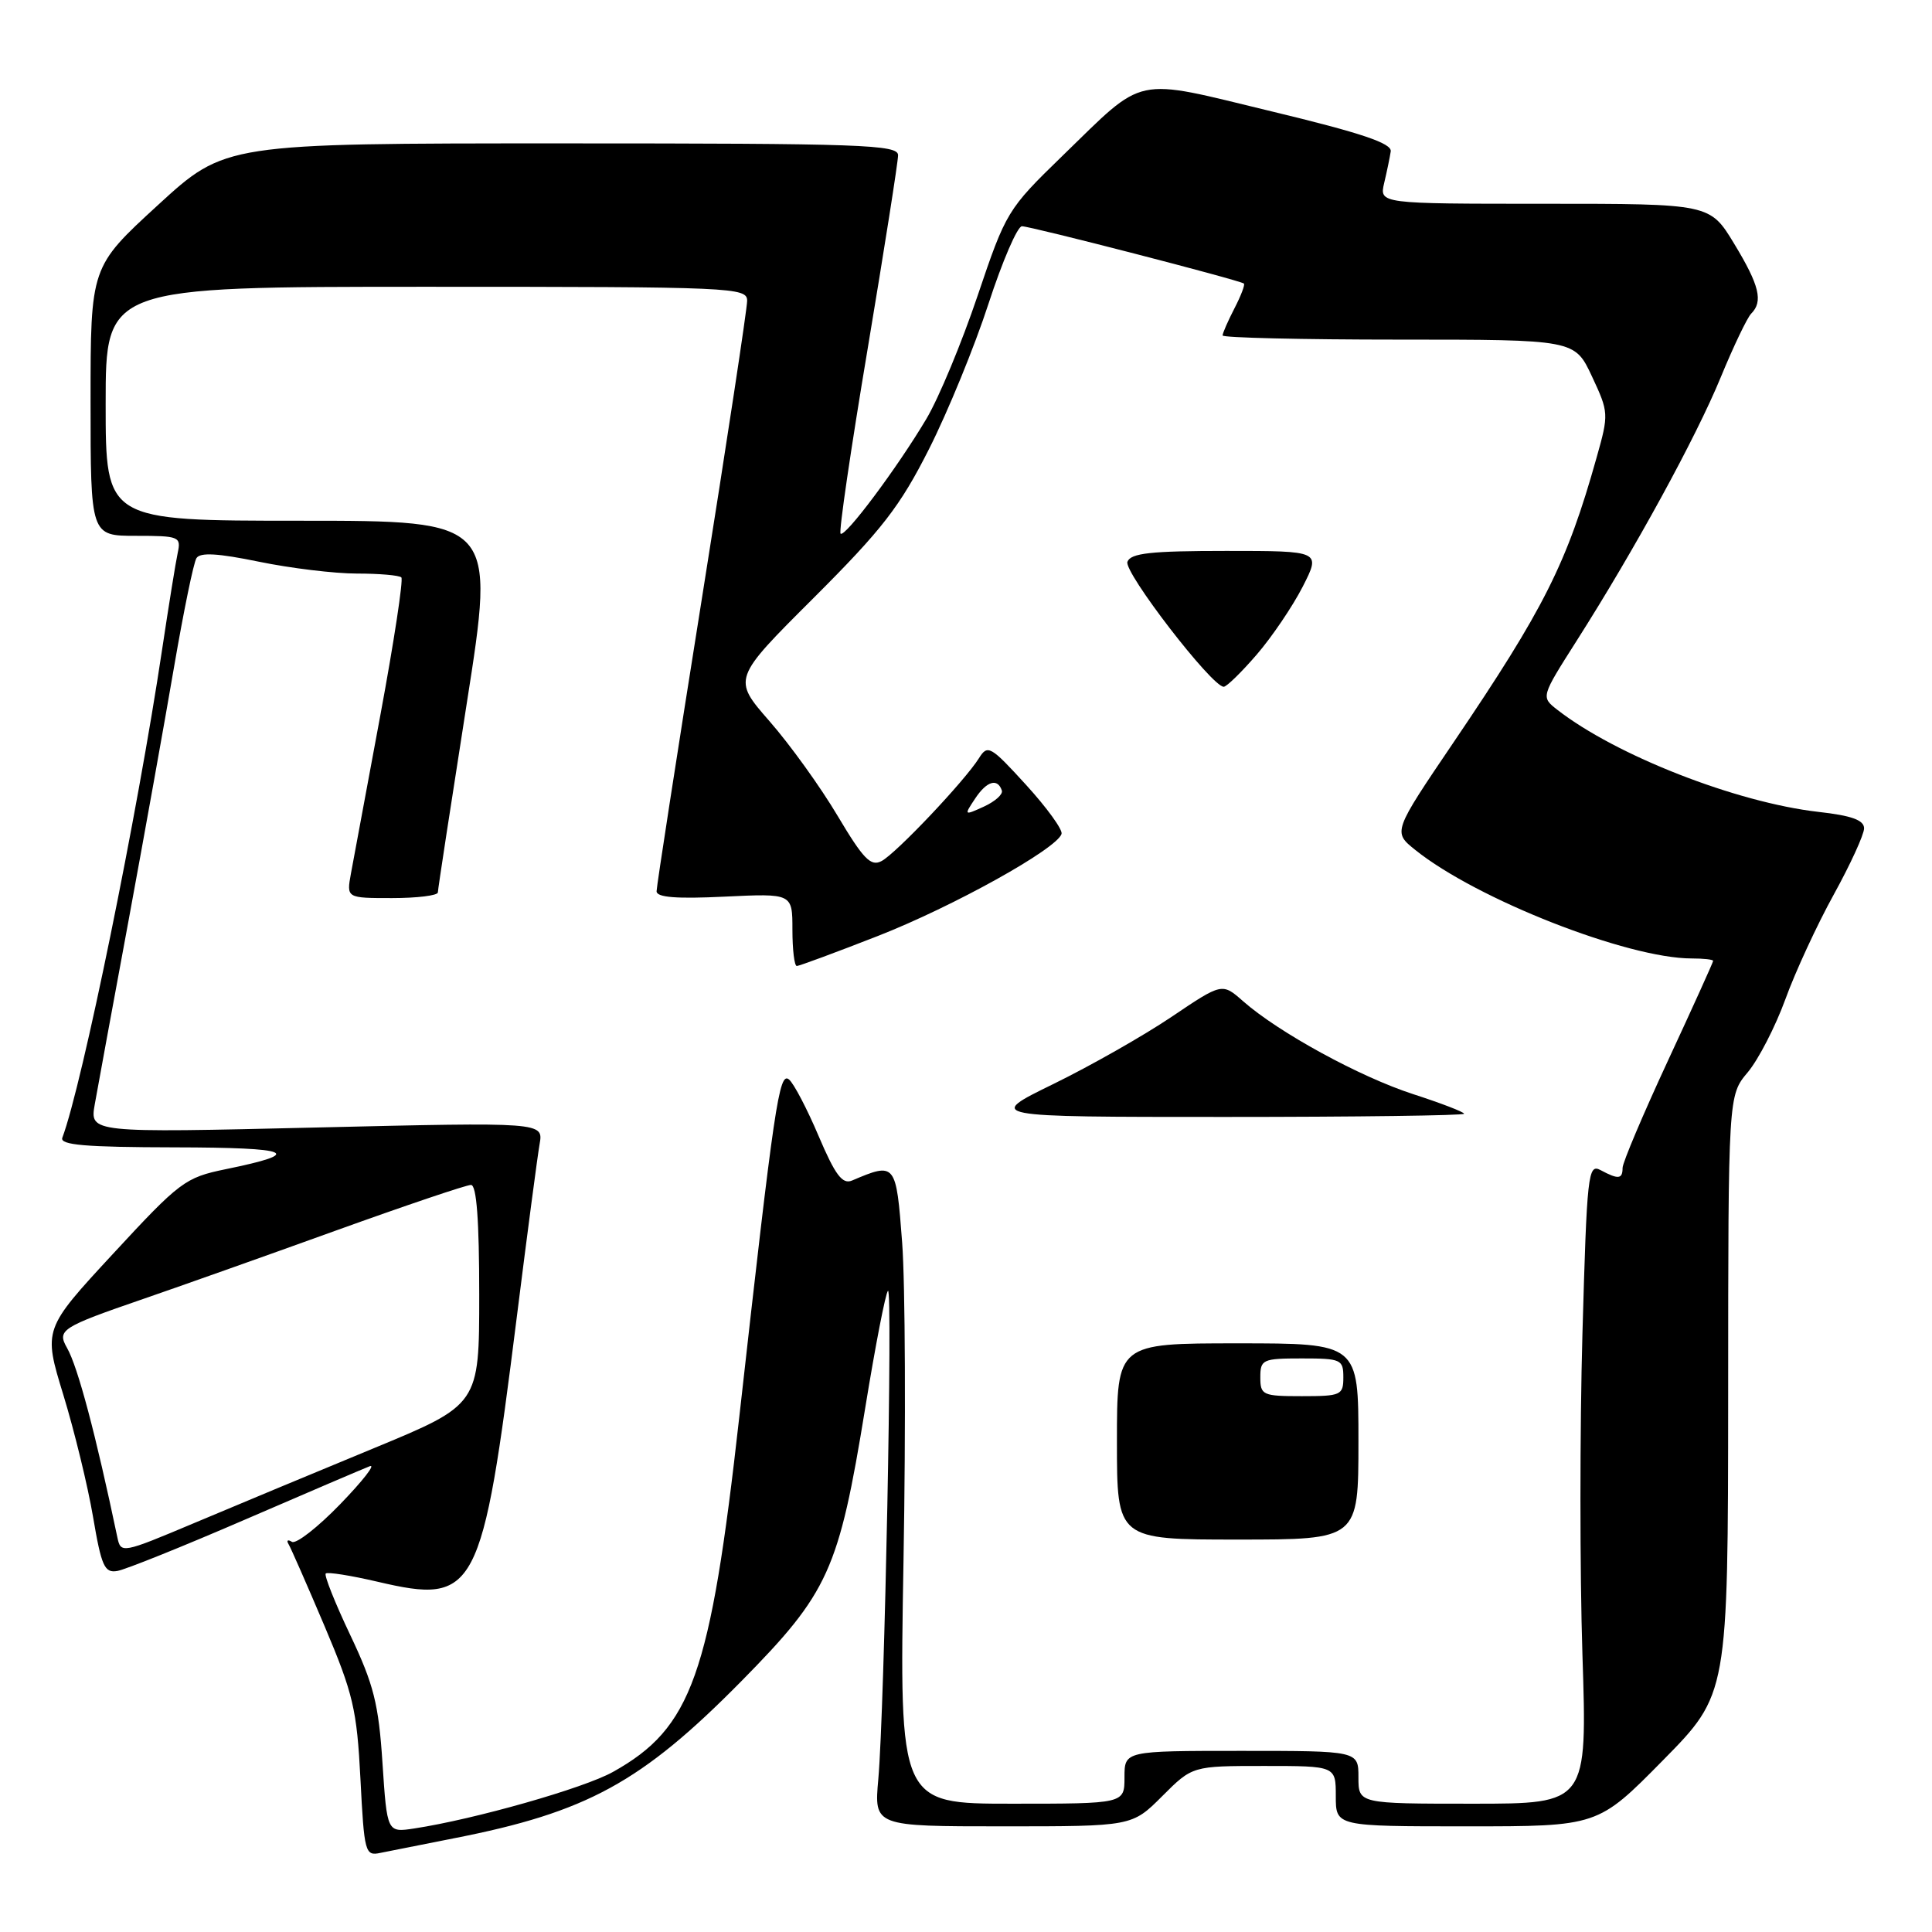 <?xml version="1.0" encoding="UTF-8" standalone="no"?>
<!DOCTYPE svg PUBLIC "-//W3C//DTD SVG 1.1//EN" "http://www.w3.org/Graphics/SVG/1.1/DTD/svg11.dtd" >
<svg xmlns="http://www.w3.org/2000/svg" xmlns:xlink="http://www.w3.org/1999/xlink" version="1.1" viewBox="0 0 256 256">
 <g >
 <path fill="currentColor"
d=" M 60.16 243.58 C 77.75 240.14 84.99 236.18 98.18 222.82 C 109.82 211.01 111.13 208.13 114.65 186.54 C 115.99 178.31 117.34 171.34 117.66 171.04 C 118.31 170.42 117.21 226.35 116.38 235.75 C 115.82 242.00 115.82 242.00 132.91 242.00 C 150.00 242.00 150.00 242.00 154.00 238.00 C 158.00 234.00 158.00 234.00 167.50 234.00 C 177.00 234.00 177.00 234.00 177.00 238.00 C 177.00 242.00 177.00 242.00 194.36 242.00 C 211.73 242.00 211.73 242.00 220.35 233.25 C 228.97 224.50 228.97 224.50 228.99 184.83 C 229.00 145.15 229.00 145.15 231.59 142.08 C 233.01 140.38 235.25 136.03 236.57 132.41 C 237.88 128.79 240.77 122.54 242.98 118.54 C 245.19 114.53 247.00 110.58 247.00 109.76 C 247.00 108.67 245.35 108.07 240.96 107.58 C 230.09 106.34 214.11 100.10 206.34 94.04 C 204.18 92.35 204.18 92.35 208.90 84.93 C 216.62 72.80 224.71 58.01 228.00 50.01 C 229.70 45.88 231.52 42.08 232.04 41.56 C 233.65 39.95 233.14 37.82 229.79 32.30 C 226.58 27.00 226.58 27.00 204.67 27.00 C 182.77 27.00 182.77 27.00 183.41 24.25 C 183.77 22.74 184.16 20.85 184.28 20.06 C 184.44 18.99 180.42 17.63 168.50 14.76 C 149.95 10.28 151.90 9.86 140.75 20.68 C 133.49 27.73 133.29 28.07 129.54 39.18 C 127.44 45.41 124.39 52.75 122.75 55.50 C 118.90 61.98 111.95 71.28 111.38 70.71 C 111.13 70.46 112.75 59.44 114.97 46.21 C 117.18 32.97 119.00 21.44 119.00 20.57 C 119.00 19.17 114.31 19.00 74.42 19.00 C 29.84 19.00 29.84 19.00 20.92 27.18 C 12.00 35.36 12.00 35.36 12.00 53.18 C 12.00 71.00 12.00 71.00 18.02 71.00 C 23.74 71.00 24.01 71.11 23.55 73.25 C 23.28 74.49 22.36 80.22 21.49 86.00 C 18.22 107.89 10.88 143.80 8.26 150.75 C 7.89 151.72 11.28 152.01 23.14 152.03 C 38.80 152.06 40.44 152.77 29.88 154.93 C 24.54 156.03 23.83 156.56 15.00 166.11 C 5.73 176.13 5.73 176.13 8.39 184.82 C 9.85 189.59 11.63 196.88 12.33 201.00 C 13.44 207.55 13.85 208.46 15.55 208.16 C 16.62 207.98 24.25 204.91 32.50 201.34 C 40.75 197.77 48.17 194.60 49.00 194.28 C 49.83 193.97 48.06 196.23 45.08 199.31 C 42.10 202.39 39.22 204.63 38.68 204.30 C 38.13 203.96 37.93 204.10 38.23 204.60 C 38.53 205.09 40.68 209.99 43.01 215.48 C 46.80 224.43 47.29 226.52 47.76 235.71 C 48.26 245.49 48.38 245.95 50.39 245.52 C 51.55 245.28 55.95 244.41 60.16 243.58 Z  M 50.68 233.60 C 50.17 225.77 49.52 223.20 46.41 216.65 C 44.39 212.40 42.93 208.73 43.16 208.50 C 43.40 208.27 46.49 208.76 50.04 209.59 C 63.11 212.64 63.87 211.21 68.48 174.50 C 69.86 163.50 71.22 153.19 71.50 151.60 C 72.01 148.69 72.01 148.69 41.95 149.40 C 11.89 150.11 11.89 150.11 12.56 146.31 C 12.93 144.21 14.94 133.28 17.03 122.00 C 19.11 110.72 21.84 95.55 23.08 88.28 C 24.33 81.01 25.65 74.56 26.03 73.96 C 26.51 73.17 28.87 73.31 34.31 74.43 C 38.49 75.29 44.33 76.00 47.29 76.00 C 50.25 76.00 52.90 76.23 53.18 76.51 C 53.46 76.79 52.21 85.01 50.40 94.76 C 48.58 104.52 46.83 113.96 46.50 115.75 C 45.91 119.00 45.91 119.00 51.95 119.00 C 55.28 119.00 58.01 118.66 58.02 118.25 C 58.02 117.84 59.75 106.59 61.84 93.25 C 65.65 69.00 65.65 69.00 39.83 69.00 C 14.00 69.00 14.00 69.00 14.00 53.50 C 14.00 38.00 14.00 38.00 56.50 38.00 C 97.28 38.00 99.00 38.08 99.00 39.86 C 99.00 40.89 96.30 58.65 93.00 79.33 C 89.70 100.02 87.00 117.46 87.00 118.10 C 87.00 118.91 89.64 119.12 96.00 118.81 C 105.00 118.38 105.00 118.38 105.00 123.19 C 105.00 125.84 105.26 128.00 105.58 128.00 C 105.89 128.00 110.73 126.21 116.33 124.02 C 126.29 120.12 140.04 112.48 140.66 110.50 C 140.84 109.95 138.72 107.03 135.96 104.00 C 131.25 98.84 130.87 98.62 129.72 100.46 C 127.85 103.45 118.76 113.06 116.82 114.09 C 115.39 114.86 114.41 113.85 110.98 108.09 C 108.72 104.28 104.66 98.64 101.96 95.56 C 97.06 89.95 97.06 89.95 107.81 79.23 C 116.90 70.15 119.25 67.12 123.10 59.50 C 125.60 54.55 129.15 45.89 130.98 40.25 C 132.82 34.61 134.81 29.99 135.41 29.98 C 136.50 29.96 164.21 37.11 164.82 37.57 C 165.00 37.70 164.44 39.18 163.57 40.86 C 162.71 42.53 162.00 44.15 162.00 44.45 C 162.00 44.75 172.50 45.00 185.33 45.00 C 208.66 45.00 208.66 45.00 210.94 49.87 C 213.17 54.64 213.19 54.85 211.56 60.62 C 207.62 74.66 204.61 80.64 192.60 98.37 C 184.56 110.24 184.56 110.24 187.53 112.62 C 195.65 119.15 215.66 127.00 224.16 127.00 C 225.72 127.00 227.00 127.14 227.00 127.32 C 227.00 127.50 224.30 133.46 221.00 140.57 C 217.70 147.68 215.00 154.06 215.00 154.75 C 215.00 156.25 214.44 156.31 212.09 155.05 C 210.42 154.16 210.28 155.46 209.68 176.77 C 209.33 189.24 209.33 208.34 209.68 219.22 C 210.32 239.00 210.32 239.00 195.16 239.00 C 180.00 239.00 180.00 239.00 180.00 235.50 C 180.00 232.00 180.00 232.00 164.50 232.00 C 149.00 232.00 149.00 232.00 149.00 235.50 C 149.00 239.00 149.00 239.00 134.08 239.00 C 119.16 239.00 119.16 239.00 119.72 206.75 C 120.03 189.01 119.95 170.07 119.54 164.65 C 118.74 154.05 118.68 153.97 112.89 156.43 C 111.62 156.96 110.67 155.70 108.48 150.55 C 106.95 146.94 105.18 143.56 104.55 143.04 C 103.24 141.95 102.60 146.29 97.96 187.75 C 94.12 222.04 91.66 228.96 81.22 234.79 C 77.36 236.95 62.90 241.06 54.90 242.28 C 51.29 242.83 51.29 242.83 50.68 233.60 Z  M 180.00 191.00 C 180.00 178.00 180.00 178.00 164.00 178.00 C 148.00 178.00 148.00 178.00 148.00 191.00 C 148.00 204.00 148.00 204.00 164.00 204.00 C 180.00 204.00 180.00 204.00 180.00 191.00 Z  M 194.00 147.58 C 194.00 147.35 190.96 146.18 187.25 144.98 C 180.16 142.68 169.43 136.81 164.72 132.67 C 161.94 130.22 161.94 130.22 155.22 134.75 C 151.52 137.24 144.48 141.24 139.57 143.64 C 130.65 148.00 130.65 148.00 162.32 148.00 C 179.75 148.00 194.00 147.81 194.00 147.58 Z  M 166.51 86.75 C 168.53 84.41 171.27 80.36 172.61 77.75 C 175.03 73.00 175.03 73.00 162.49 73.00 C 152.50 73.00 149.82 73.29 149.39 74.44 C 148.87 75.79 160.58 91.00 162.15 91.00 C 162.53 91.00 164.49 89.09 166.51 86.75 Z  M 15.55 203.70 C 12.69 190.07 10.31 181.11 8.89 178.62 C 7.53 176.23 8.08 175.87 19.00 172.11 C 23.68 170.50 35.11 166.45 44.41 163.09 C 53.71 159.74 61.81 157.00 62.41 157.01 C 63.15 157.01 63.50 161.71 63.50 171.57 C 63.50 186.12 63.50 186.12 49.50 191.91 C 41.80 195.09 31.12 199.54 25.76 201.80 C 16.14 205.85 16.01 205.87 15.55 203.70 Z  M 129.22 105.80 C 130.75 103.49 132.19 103.07 132.75 104.75 C 132.92 105.25 131.85 106.20 130.37 106.88 C 127.73 108.08 127.71 108.07 129.22 105.80 Z  M 167.00 182.50 C 167.00 180.14 167.30 180.00 172.50 180.00 C 177.70 180.00 178.00 180.14 178.00 182.50 C 178.00 184.86 177.70 185.00 172.50 185.00 C 167.30 185.00 167.00 184.86 167.00 182.50 Z "/>
</g>
</svg>